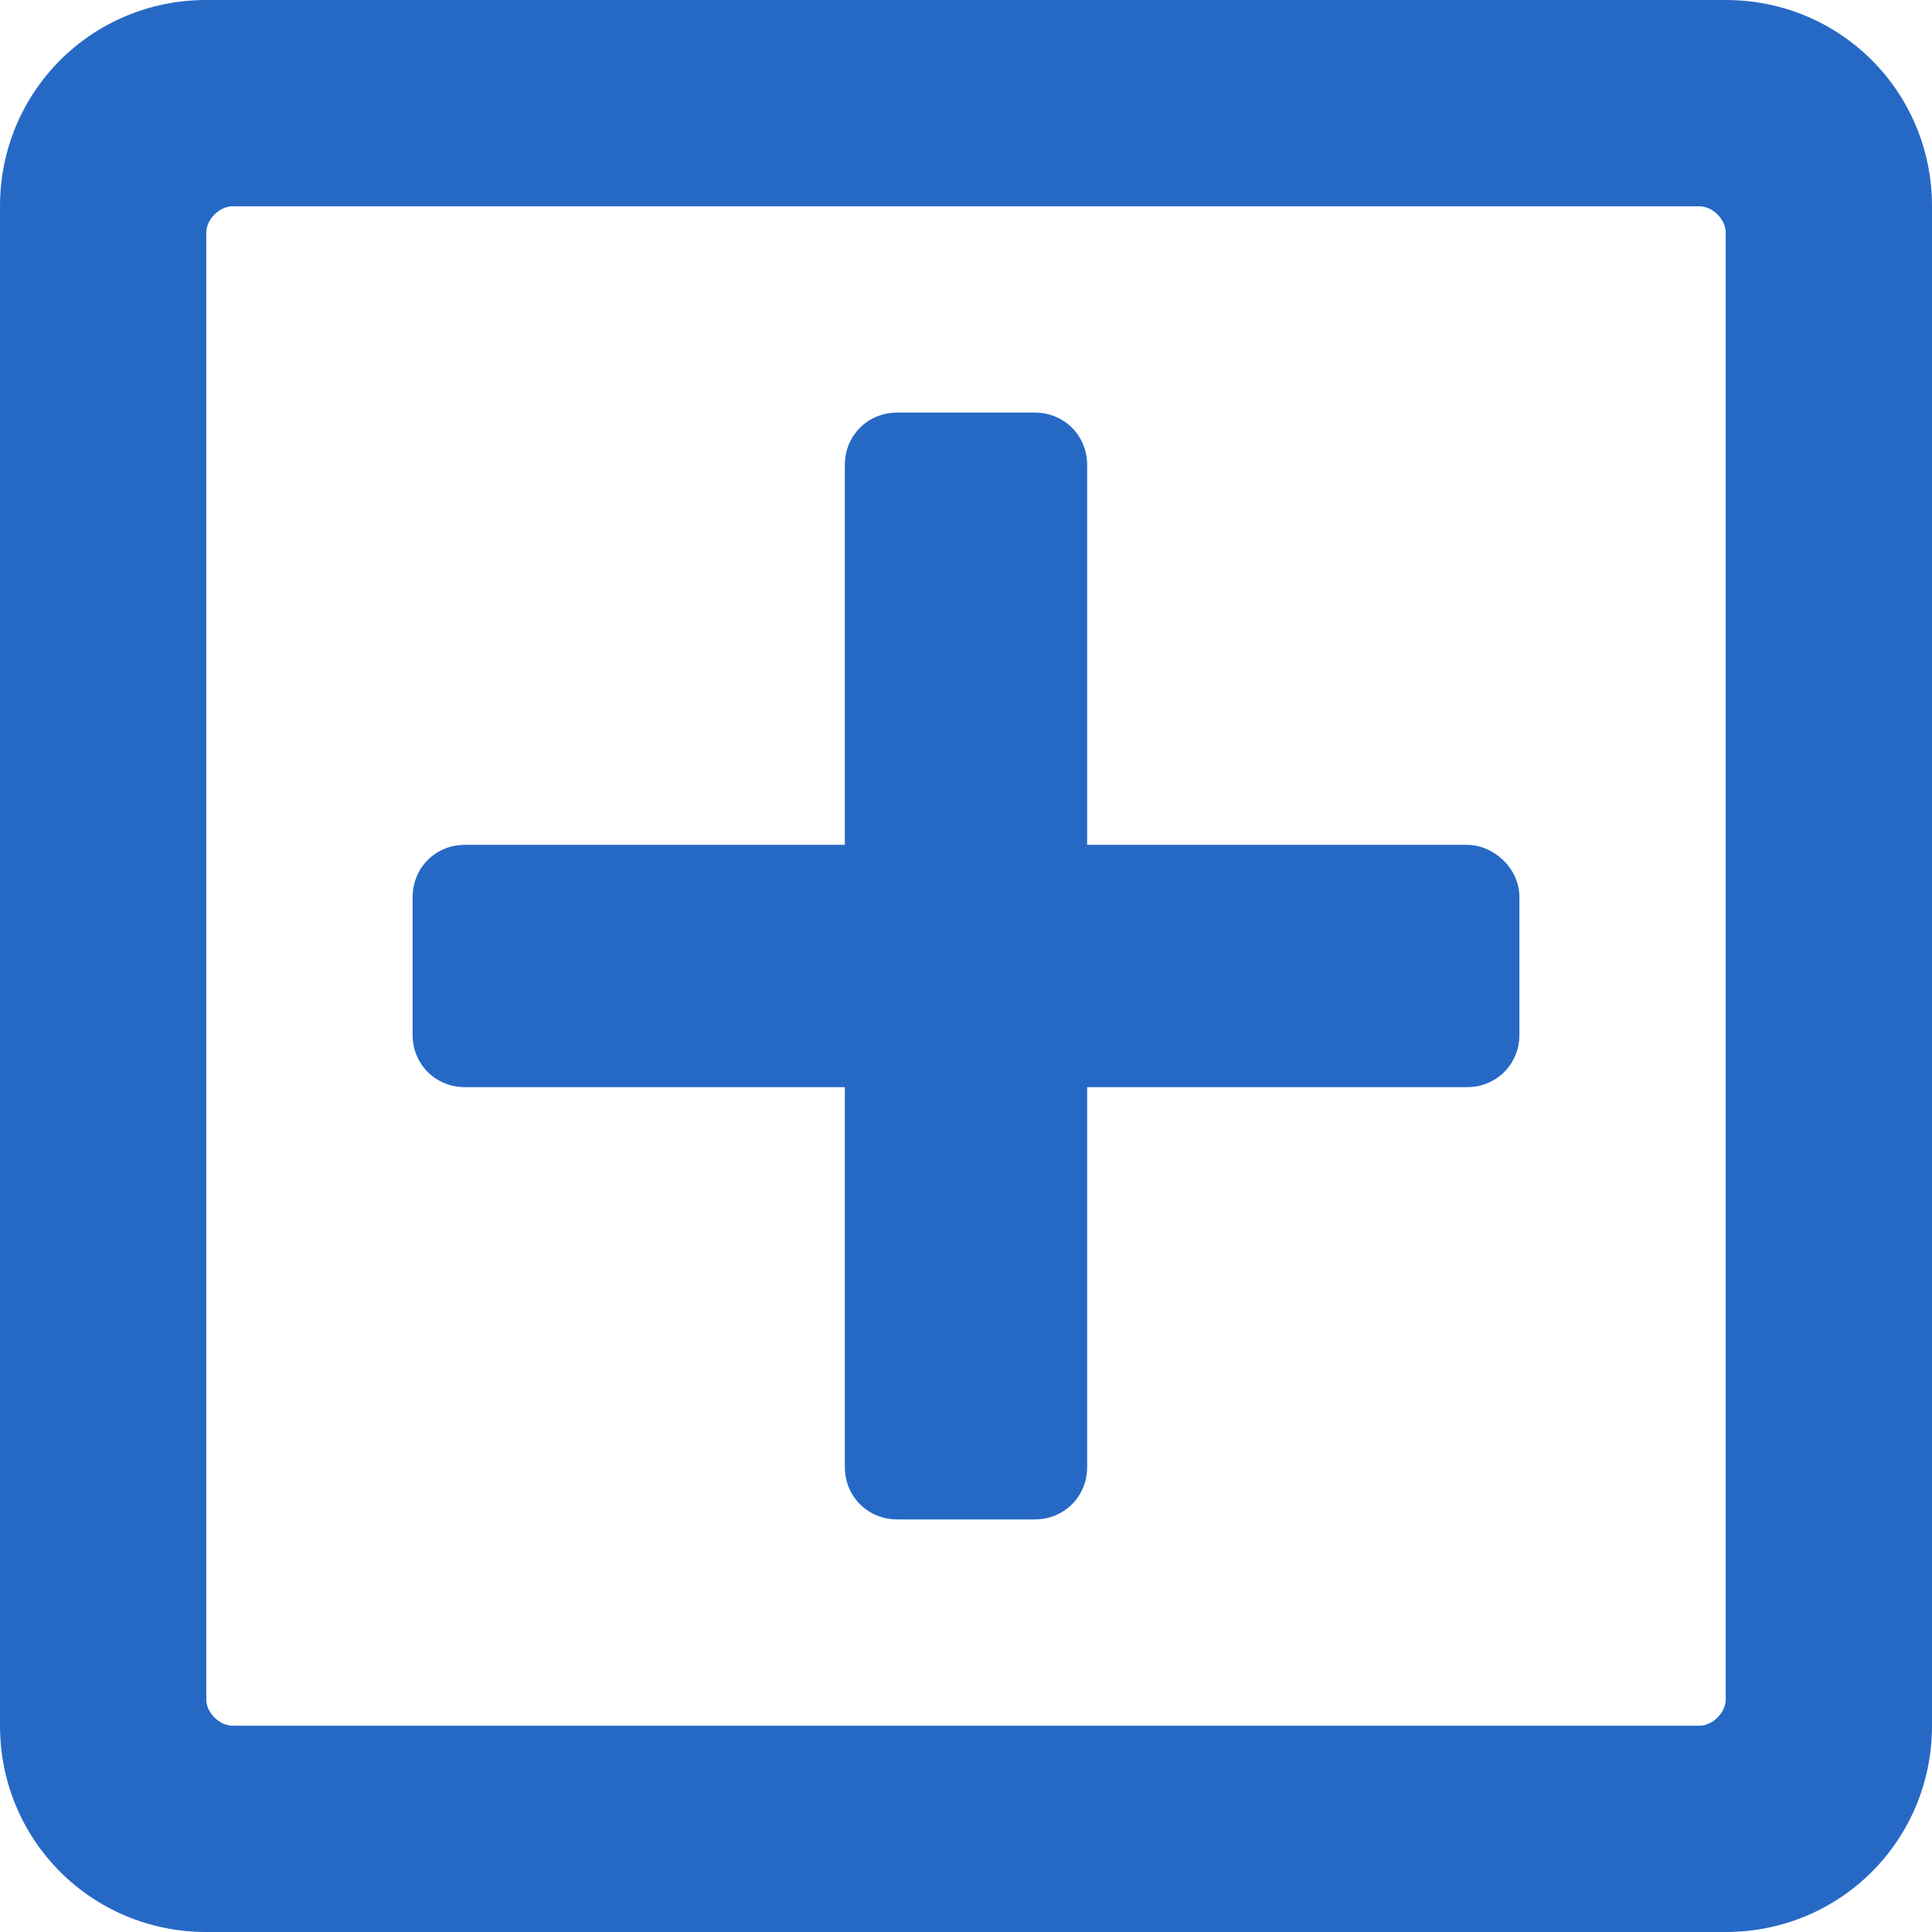<svg xmlns="http://www.w3.org/2000/svg" viewBox="0 0 59 59"><path d="M46.4 27.4v4.2c0 .9-.7 1.6-1.6 1.6H33.2v11.6c0 .9-.7 1.6-1.6 1.6h-4.2c-.9 0-1.6-.7-1.6-1.6V33.2H14.2c-.9 0-1.6-.7-1.6-1.6v-4.2c0-.9.7-1.6 1.6-1.6h11.6V14.2c0-.9.7-1.6 1.6-1.6h4.2c.9 0 1.6.7 1.6 1.6v11.6h11.6c.8 0 1.6.7 1.6 1.6zM59 6.3v46.4c0 3.5-2.8 6.3-6.3 6.3H6.3C2.8 59 0 56.2 0 52.7V6.3C0 2.8 2.8 0 6.3 0h46.4C56.2 0 59 2.8 59 6.3zm-6.3 45.6V7.1c0-.4-.4-.8-.8-.8H7.1c-.4 0-.8.4-.8.8v44.8c0 .4.4.8.8.8h44.8c.4 0 .8-.4.8-.8z" fill="#2669c5"/></svg>